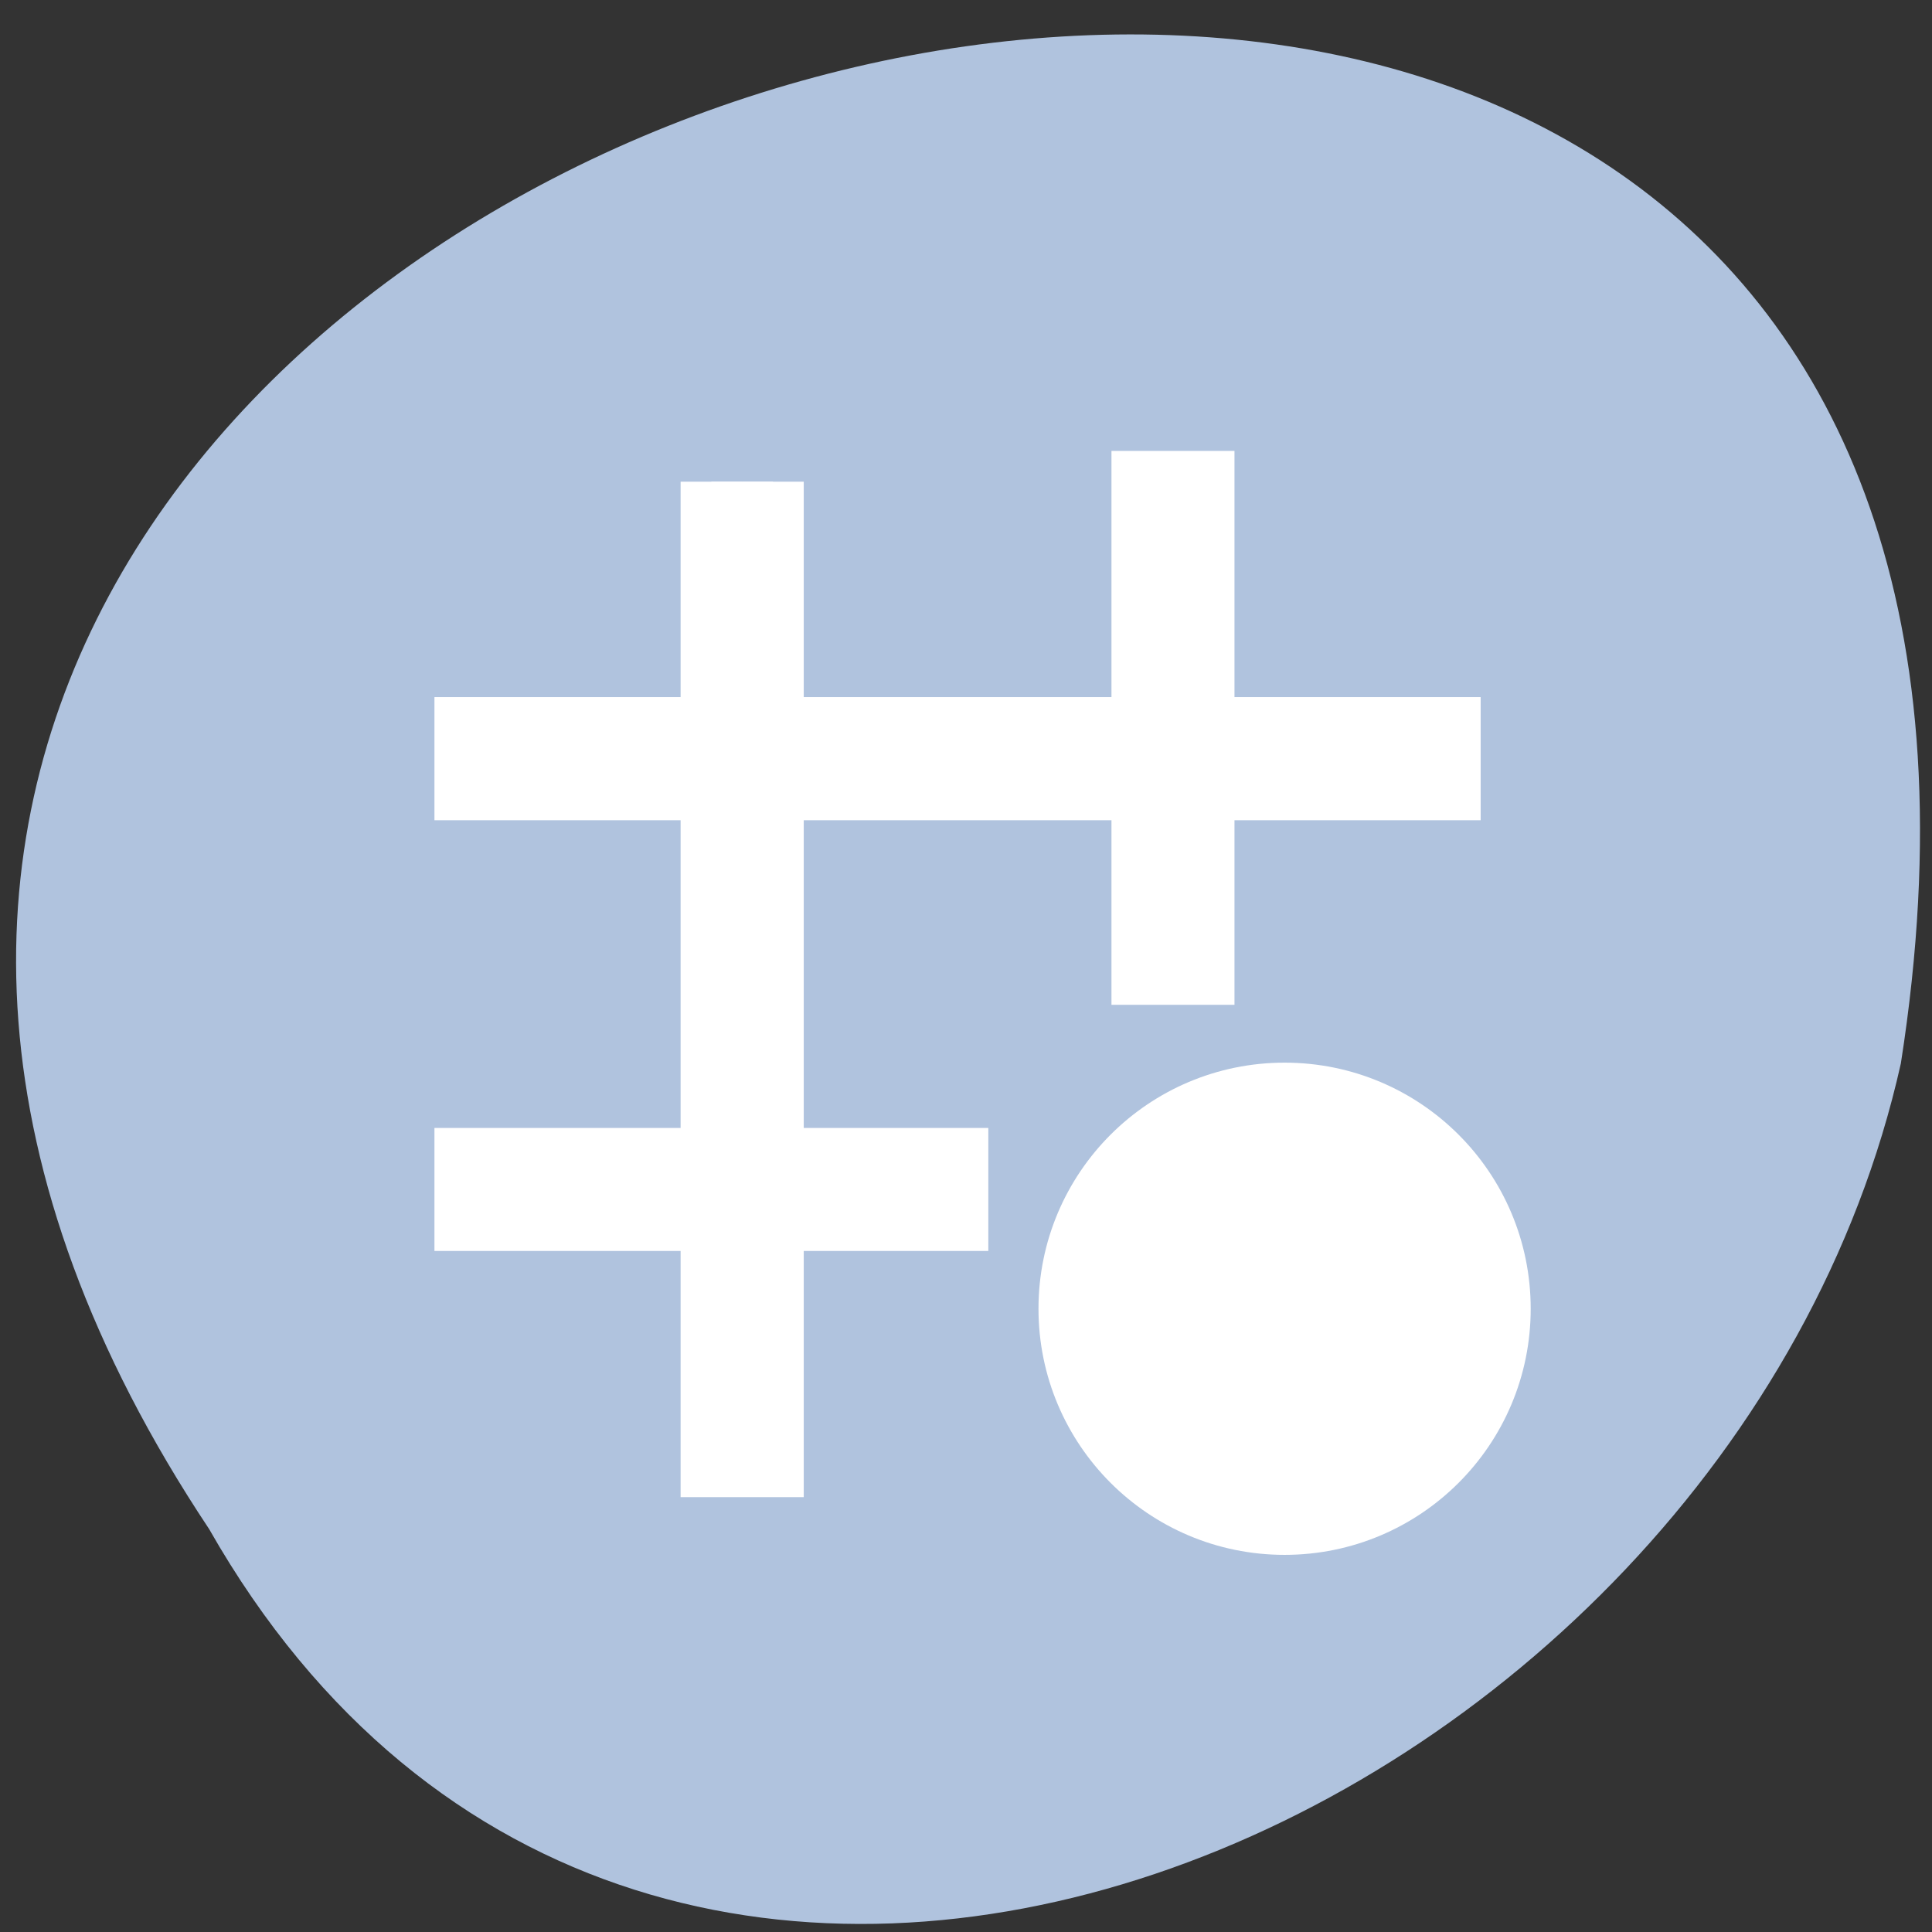 <svg xmlns="http://www.w3.org/2000/svg" viewBox="0 0 48 48"><rect x="0" y="0" width="48" height="48" fill="#333333" stroke="none"/><path d="m 5.195 37.988 c -23.789 -35.785 49.027 -56.305 42.031 -11.566 c -4.281 19.117 -31.121 30.719 -42.031 11.566" style="fill:#b0c3de"/><g style="fill:#fff;stroke:#fff"><path d="m 7 2.999 v 4 h -4 v 1.001 h 4 v 6 h -4 v 0.999 h 4 v 4 h 1.001 v -4 h 2.999 v -0.999 h -2.999 v -6 h 6 v 2.999 h 0.999 v -2.999 h 4 v -1.001 h -4 v -4 h -0.999 v 4 h -6 v -4" transform="matrix(1.529 0 0 1.529 6.971 7.382)"/><path d="m 570.15 596.181 c 1.934 0 3.499 1.566 3.499 3.499 c 0 1.934 -1.566 3.499 -3.499 3.499 c -1.934 0 -3.499 -1.566 -3.499 -3.499 c 0 -1.934 1.566 -3.499 3.499 -3.499" transform="matrix(1.529 0 0 1.529 -839.844 -884.395)"/></g></svg>